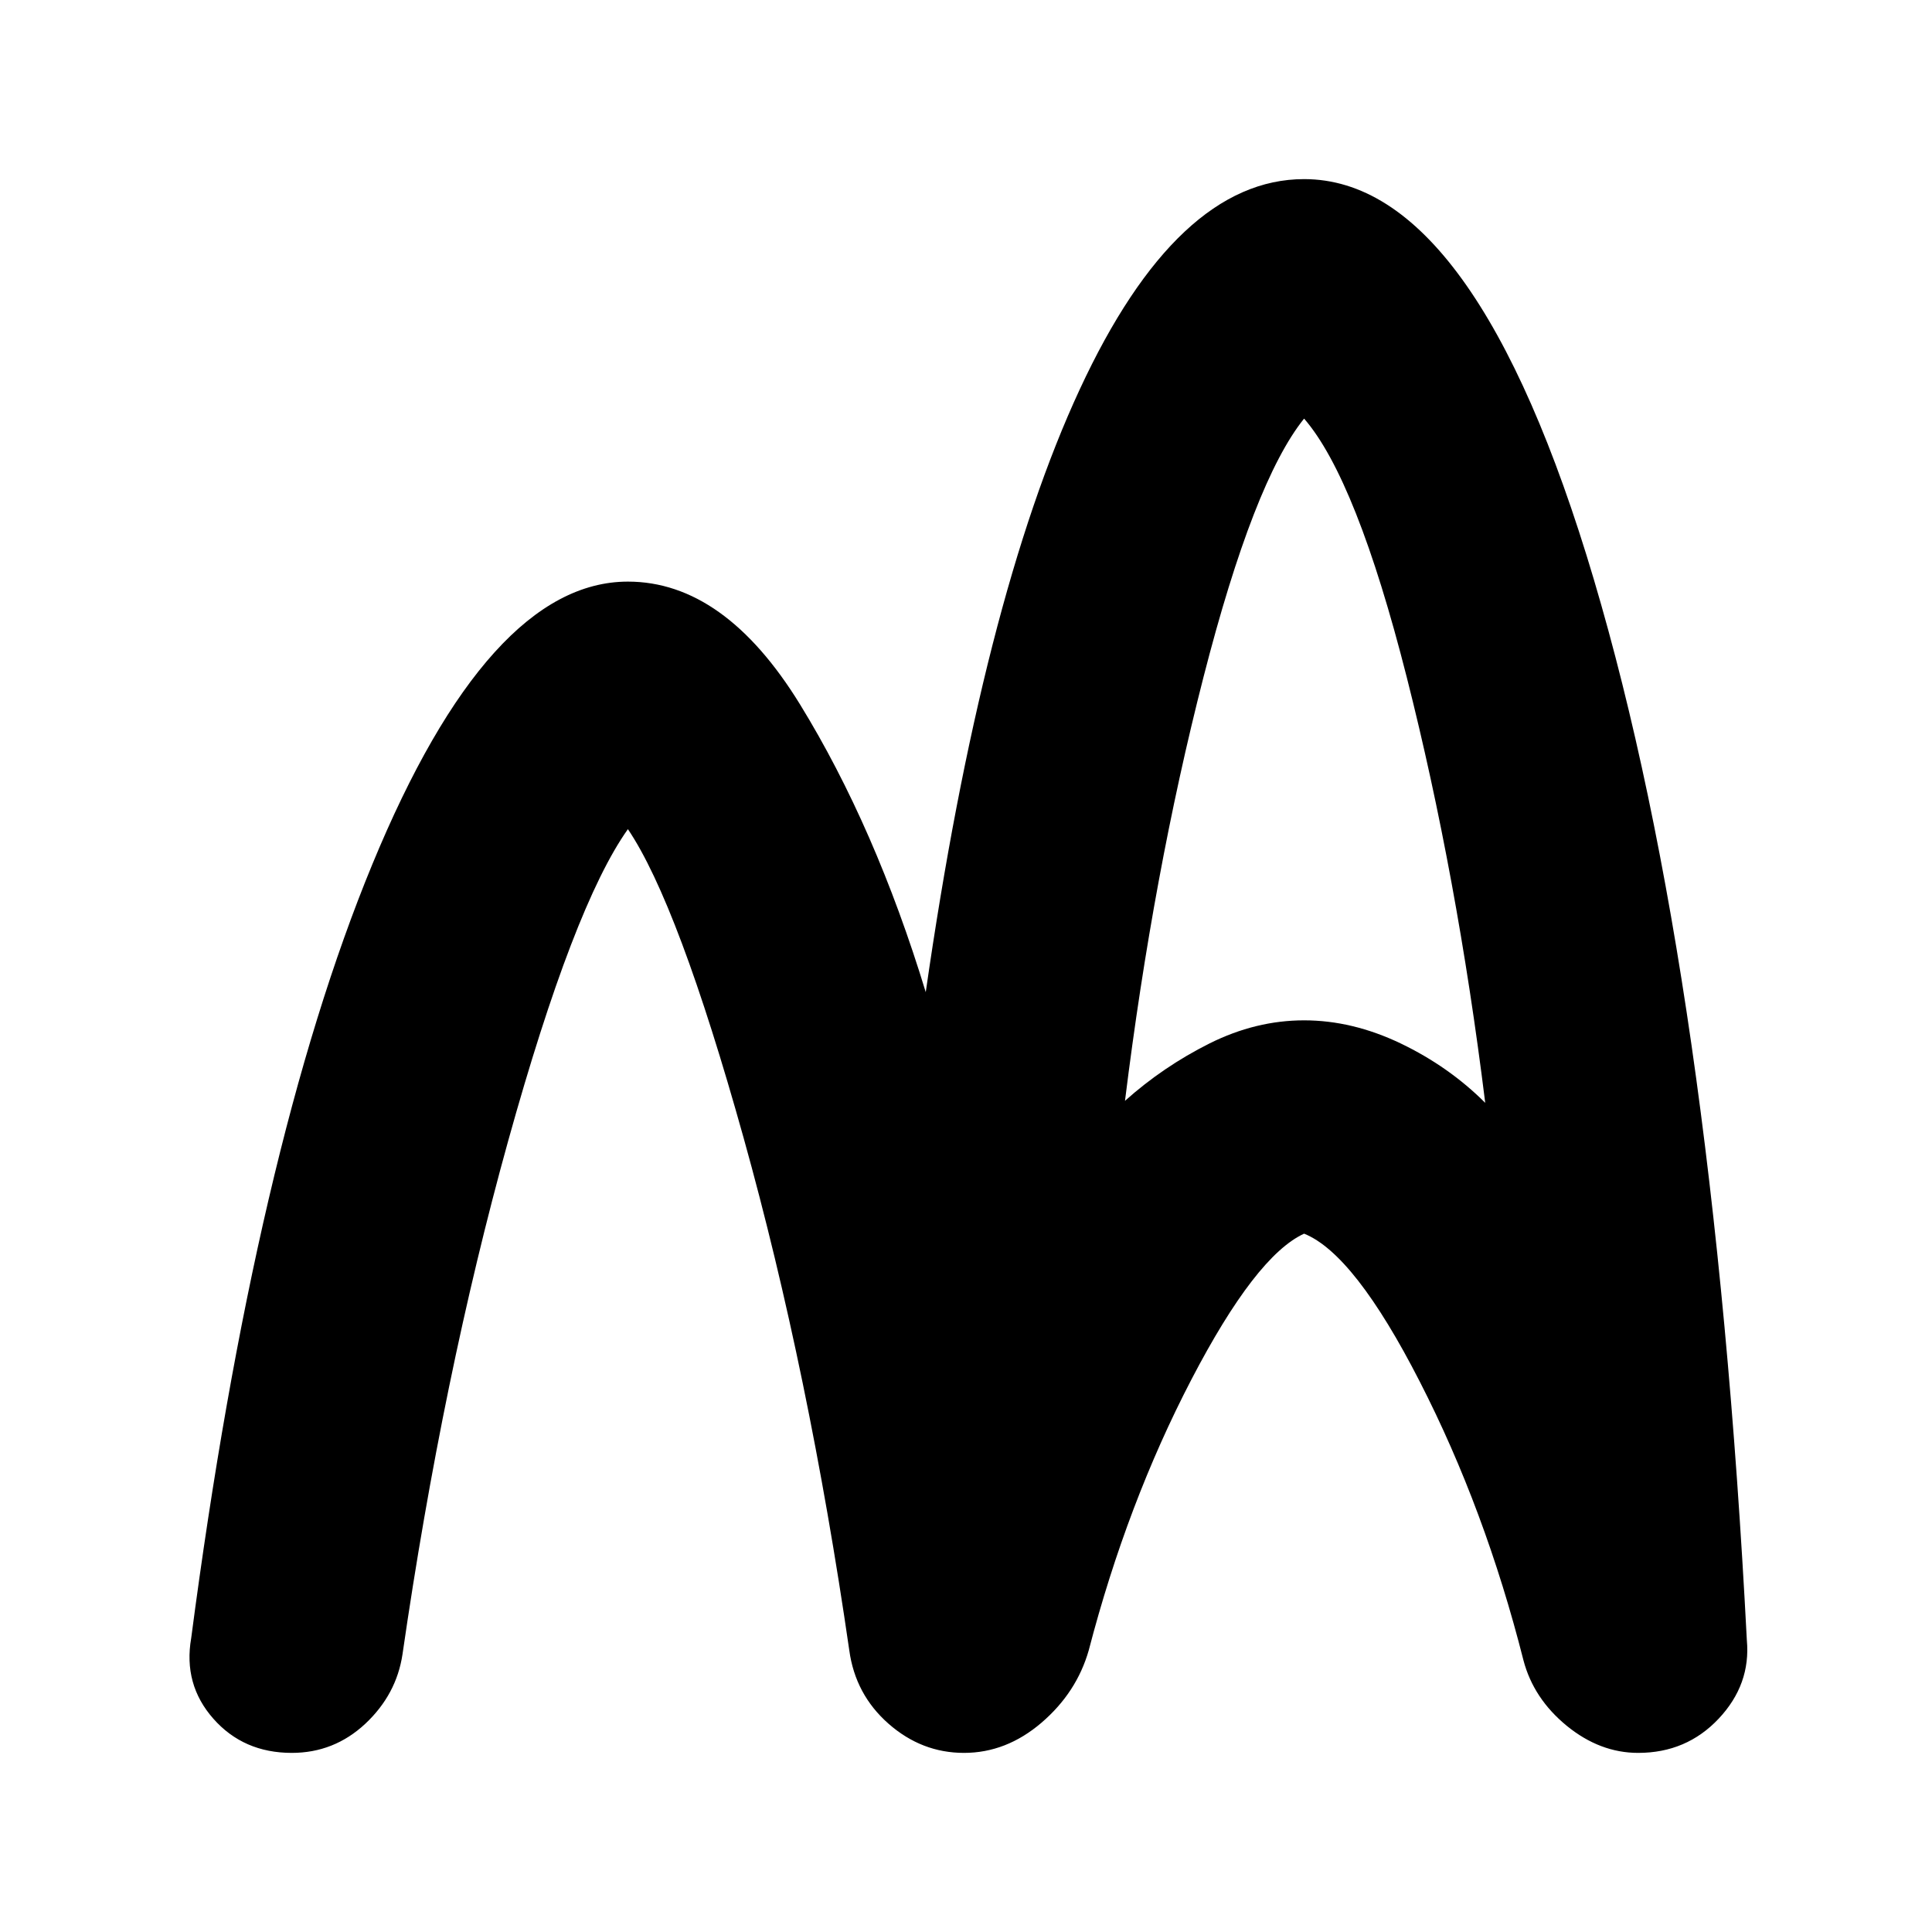 <svg xmlns="http://www.w3.org/2000/svg" height="24" width="24"><path d="M3.625 21.775q-.6 0-.975-.425t-.275-1q.8-6.1 2.25-9.613Q6.075 7.225 7.8 7.225q1.2 0 2.138 1.525.937 1.525 1.562 3.575.7-4.875 1.913-7.488 1.212-2.612 2.787-2.612 2.125 0 3.6 4.975t1.9 13.175q.05.55-.35.975-.4.425-1 .425-.475 0-.888-.337-.412-.338-.537-.813-.475-1.875-1.288-3.462-.812-1.588-1.437-1.838-.6.275-1.4 1.812-.8 1.538-1.275 3.363-.15.525-.587.9-.438.375-.963.375-.525 0-.937-.362-.413-.363-.488-.913-.5-3.45-1.312-6.363Q8.425 11.225 7.8 10.3q-.675.95-1.488 3.875Q5.5 17.1 5 20.55q-.075.5-.462.863-.388.362-.913.362Zm10.35-8.1q.475-.425 1.05-.713.575-.287 1.175-.287.6 0 1.2.287.6.288 1.05.738-.35-2.825-.975-5.288Q16.85 5.95 16.2 5.2q-.625.775-1.25 3.212-.625 2.438-.975 5.263Z"/></svg>